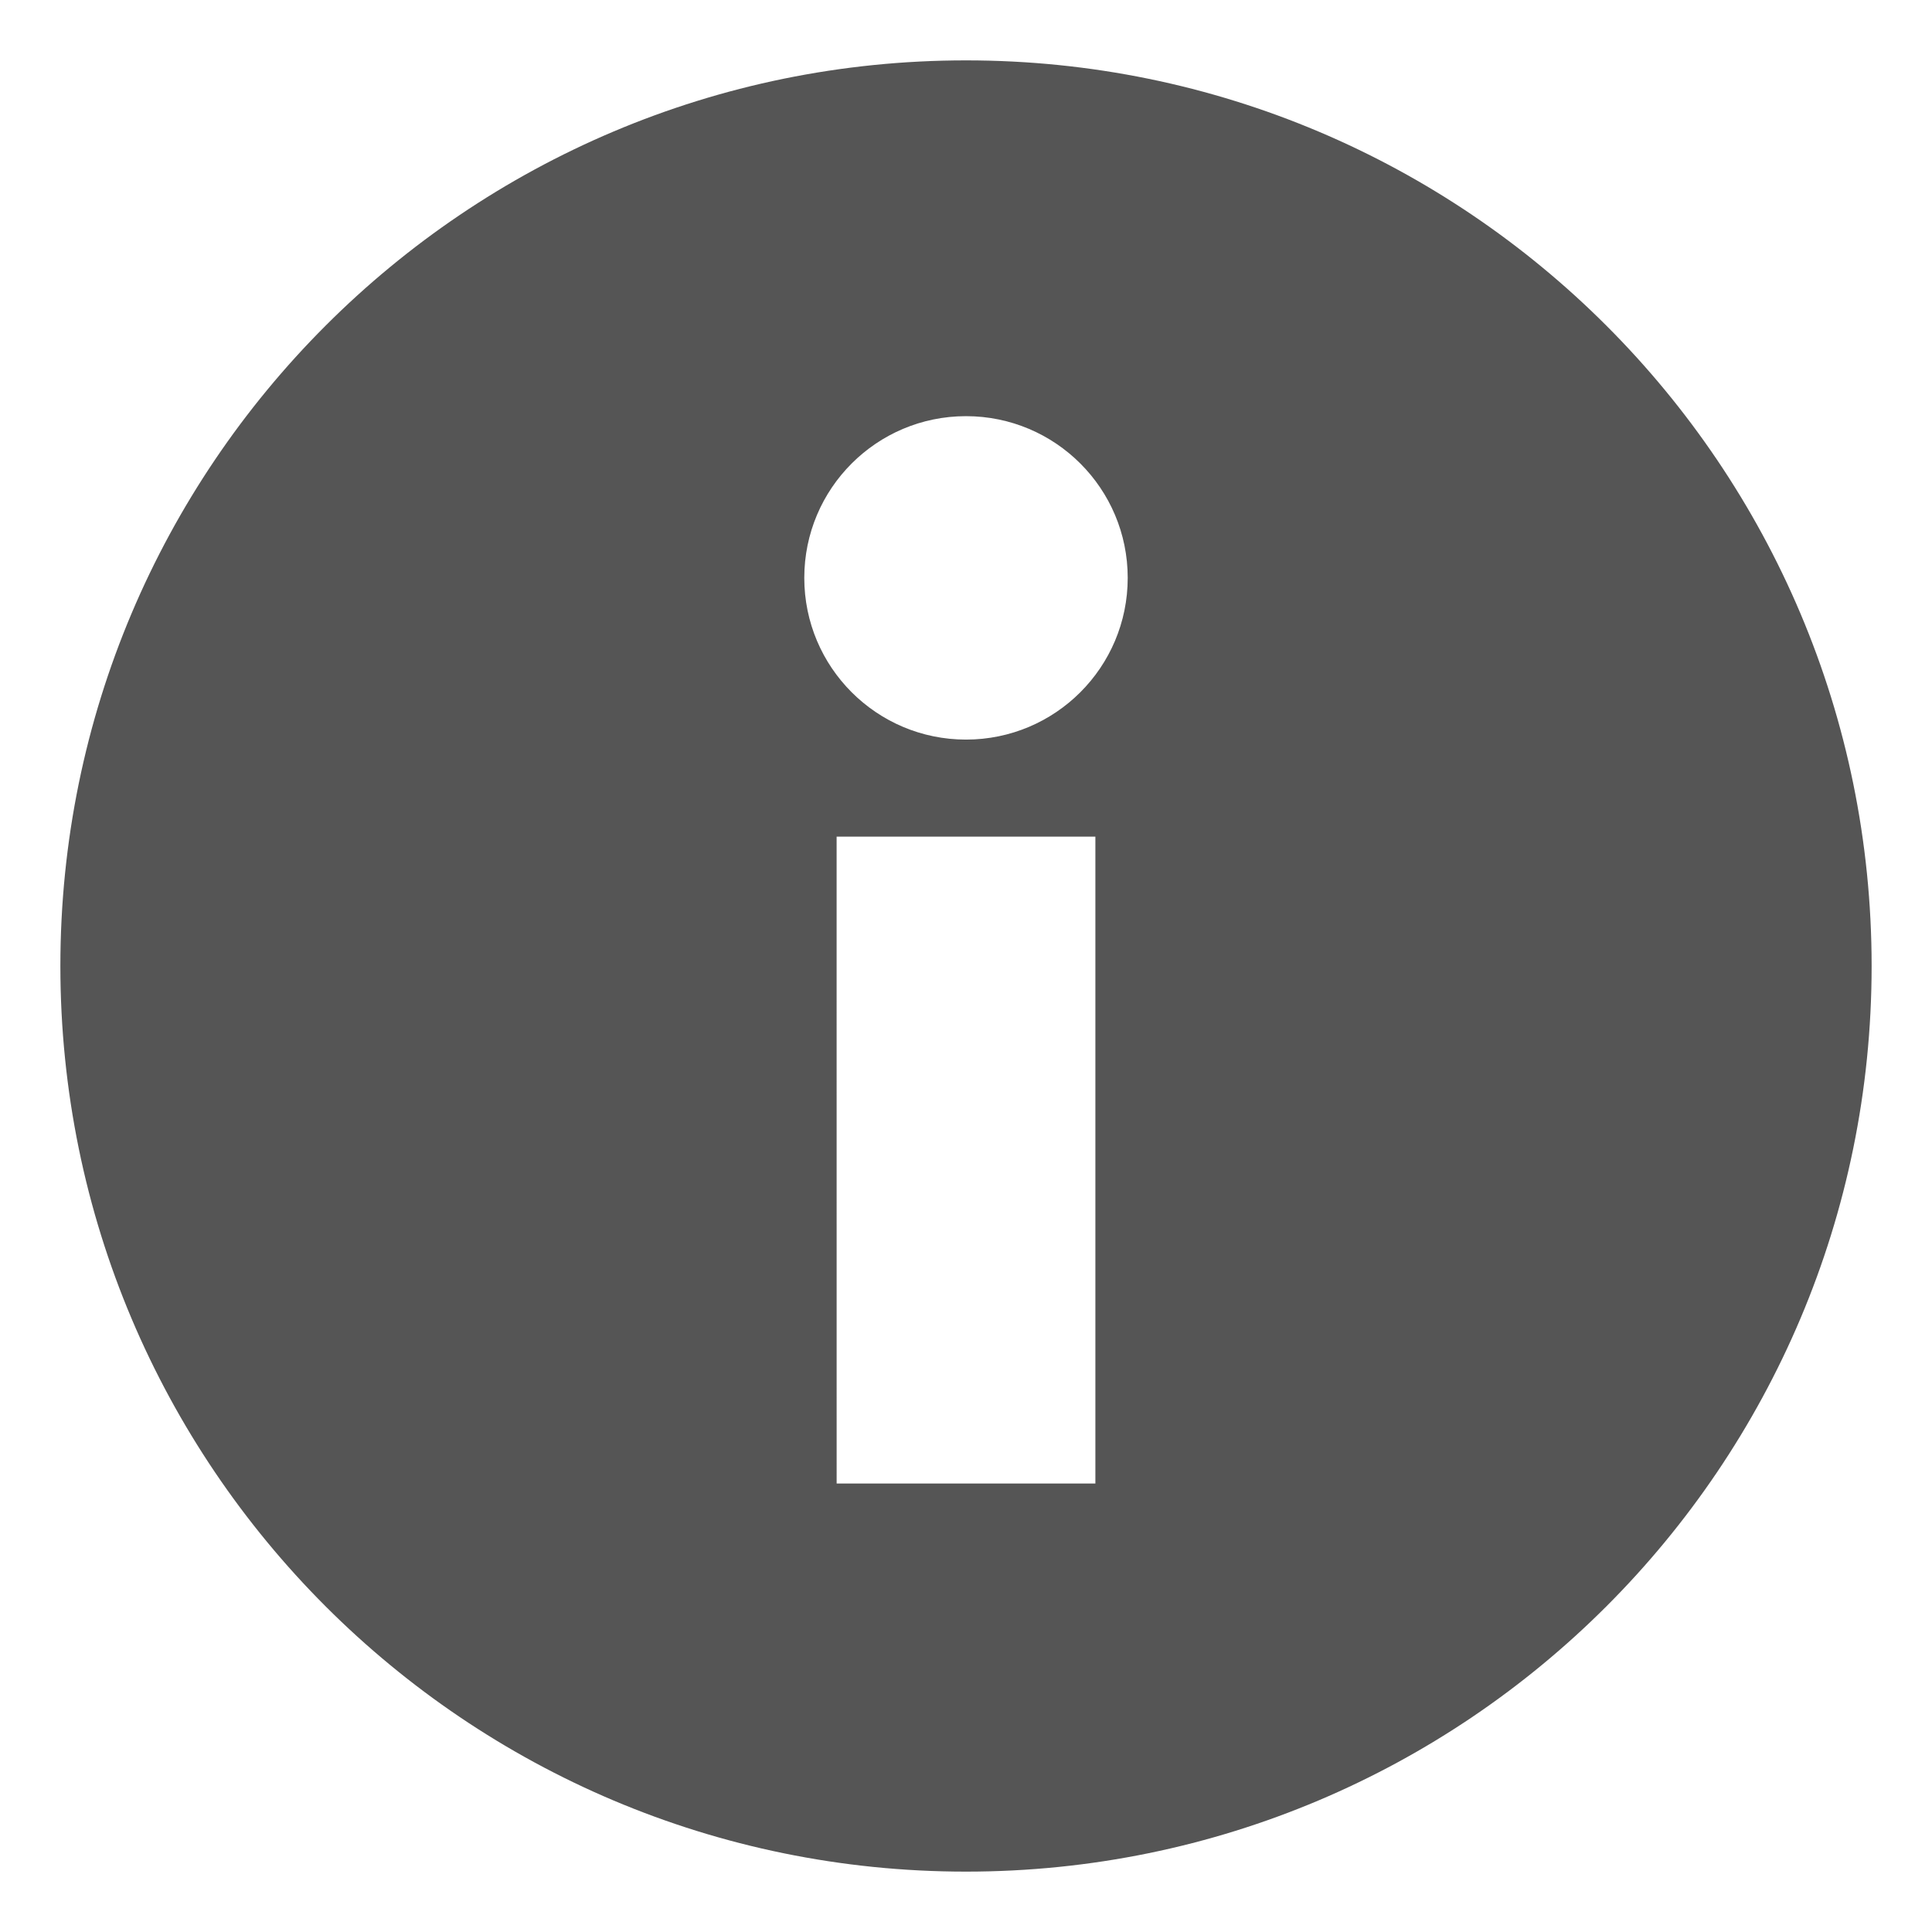 <?xml version="1.0" encoding="UTF-8" standalone="no"?>
<svg
   xmlns:dc="http://purl.org/dc/elements/1.1/"
   xmlns:cc="http://creativecommons.org/ns#"
   xmlns:rdf="http://www.w3.org/1999/02/22-rdf-syntax-ns#"
   xmlns:svg="http://www.w3.org/2000/svg"
   xmlns="http://www.w3.org/2000/svg"
   xmlns:sodipodi="http://sodipodi.sourceforge.net/DTD/sodipodi-0.dtd"
   xmlns:inkscape="http://www.inkscape.org/namespaces/inkscape"
   width="64"
   height="64"
   viewBox="0 0 64 64"
   version="1.1"
   id="svg7"
   sodipodi:docname="amarok_info.svg"
   inkscape:version="0.92.4 (5da689c313, 2019-01-14)">
  <sodipodi:namedview
     pagecolor="#ffffff"
     bordercolor="#666666"
     borderopacity="1"
     objecttolerance="10"
     gridtolerance="10"
     guidetolerance="10"
     inkscape:pageopacity="0"
     inkscape:pageshadow="2"
     inkscape:window-width="1362"
     inkscape:window-height="695"
     id="namedview9"
     showgrid="true"
     inkscape:zoom="8.046875"
     inkscape:cx="32"
     inkscape:cy="32"
     inkscape:window-x="0"
     inkscape:window-y="0"
     inkscape:window-maximized="1"
     inkscape:current-layer="svg7">
    <inkscape:grid
       type="xygrid"
       id="grid818" />
  </sodipodi:namedview>
  <defs
     id="defs3">
    <style
       type="text/css"
       id="current-color-scheme">
   .ColorScheme-Text { color:#5c616c; } .ColorScheme-Highlight { color:#5294e2; } .ColorScheme-ButtonBackground { color:#d3dae3; }
  </style>
  </defs>
  <g
     id="g5648"
     inkscape:label="dialog-error"
     style="color:#555555;display:inline;visibility:visible;fill:#555555;fill-opacity:1;stroke:none;stroke-width:1.781;marker:none;enable-background:new"
     transform="matrix(4.286,0,0,4.286,-198.714,-2222.3)" />
  <path
     inkscape:connector-curvature="0"
     d="M 32,2 C 15.431,2 2,15.432 2,32 2,48.569 15.431,62 32,62 48.569,62 62,48.569 62,32 62,15.432 48.569,2 32,2 Z m 0,11.786 c 2.959,0 5.357,2.398 5.357,5.357 C 37.357,22.102 34.959,24.5 32,24.5 c -2.959,0 -5.357,-2.398 -5.357,-5.357 0,-2.959 2.398,-5.357 5.357,-5.357 z M 27.714,27.714 H 32 36.286 v 21.429 h -8.571 z"
     id="path5652"
     style="display:inline;fill:#555555;fill-opacity:1;stroke:none;stroke-width:4.286;enable-background:new" />
</svg>

